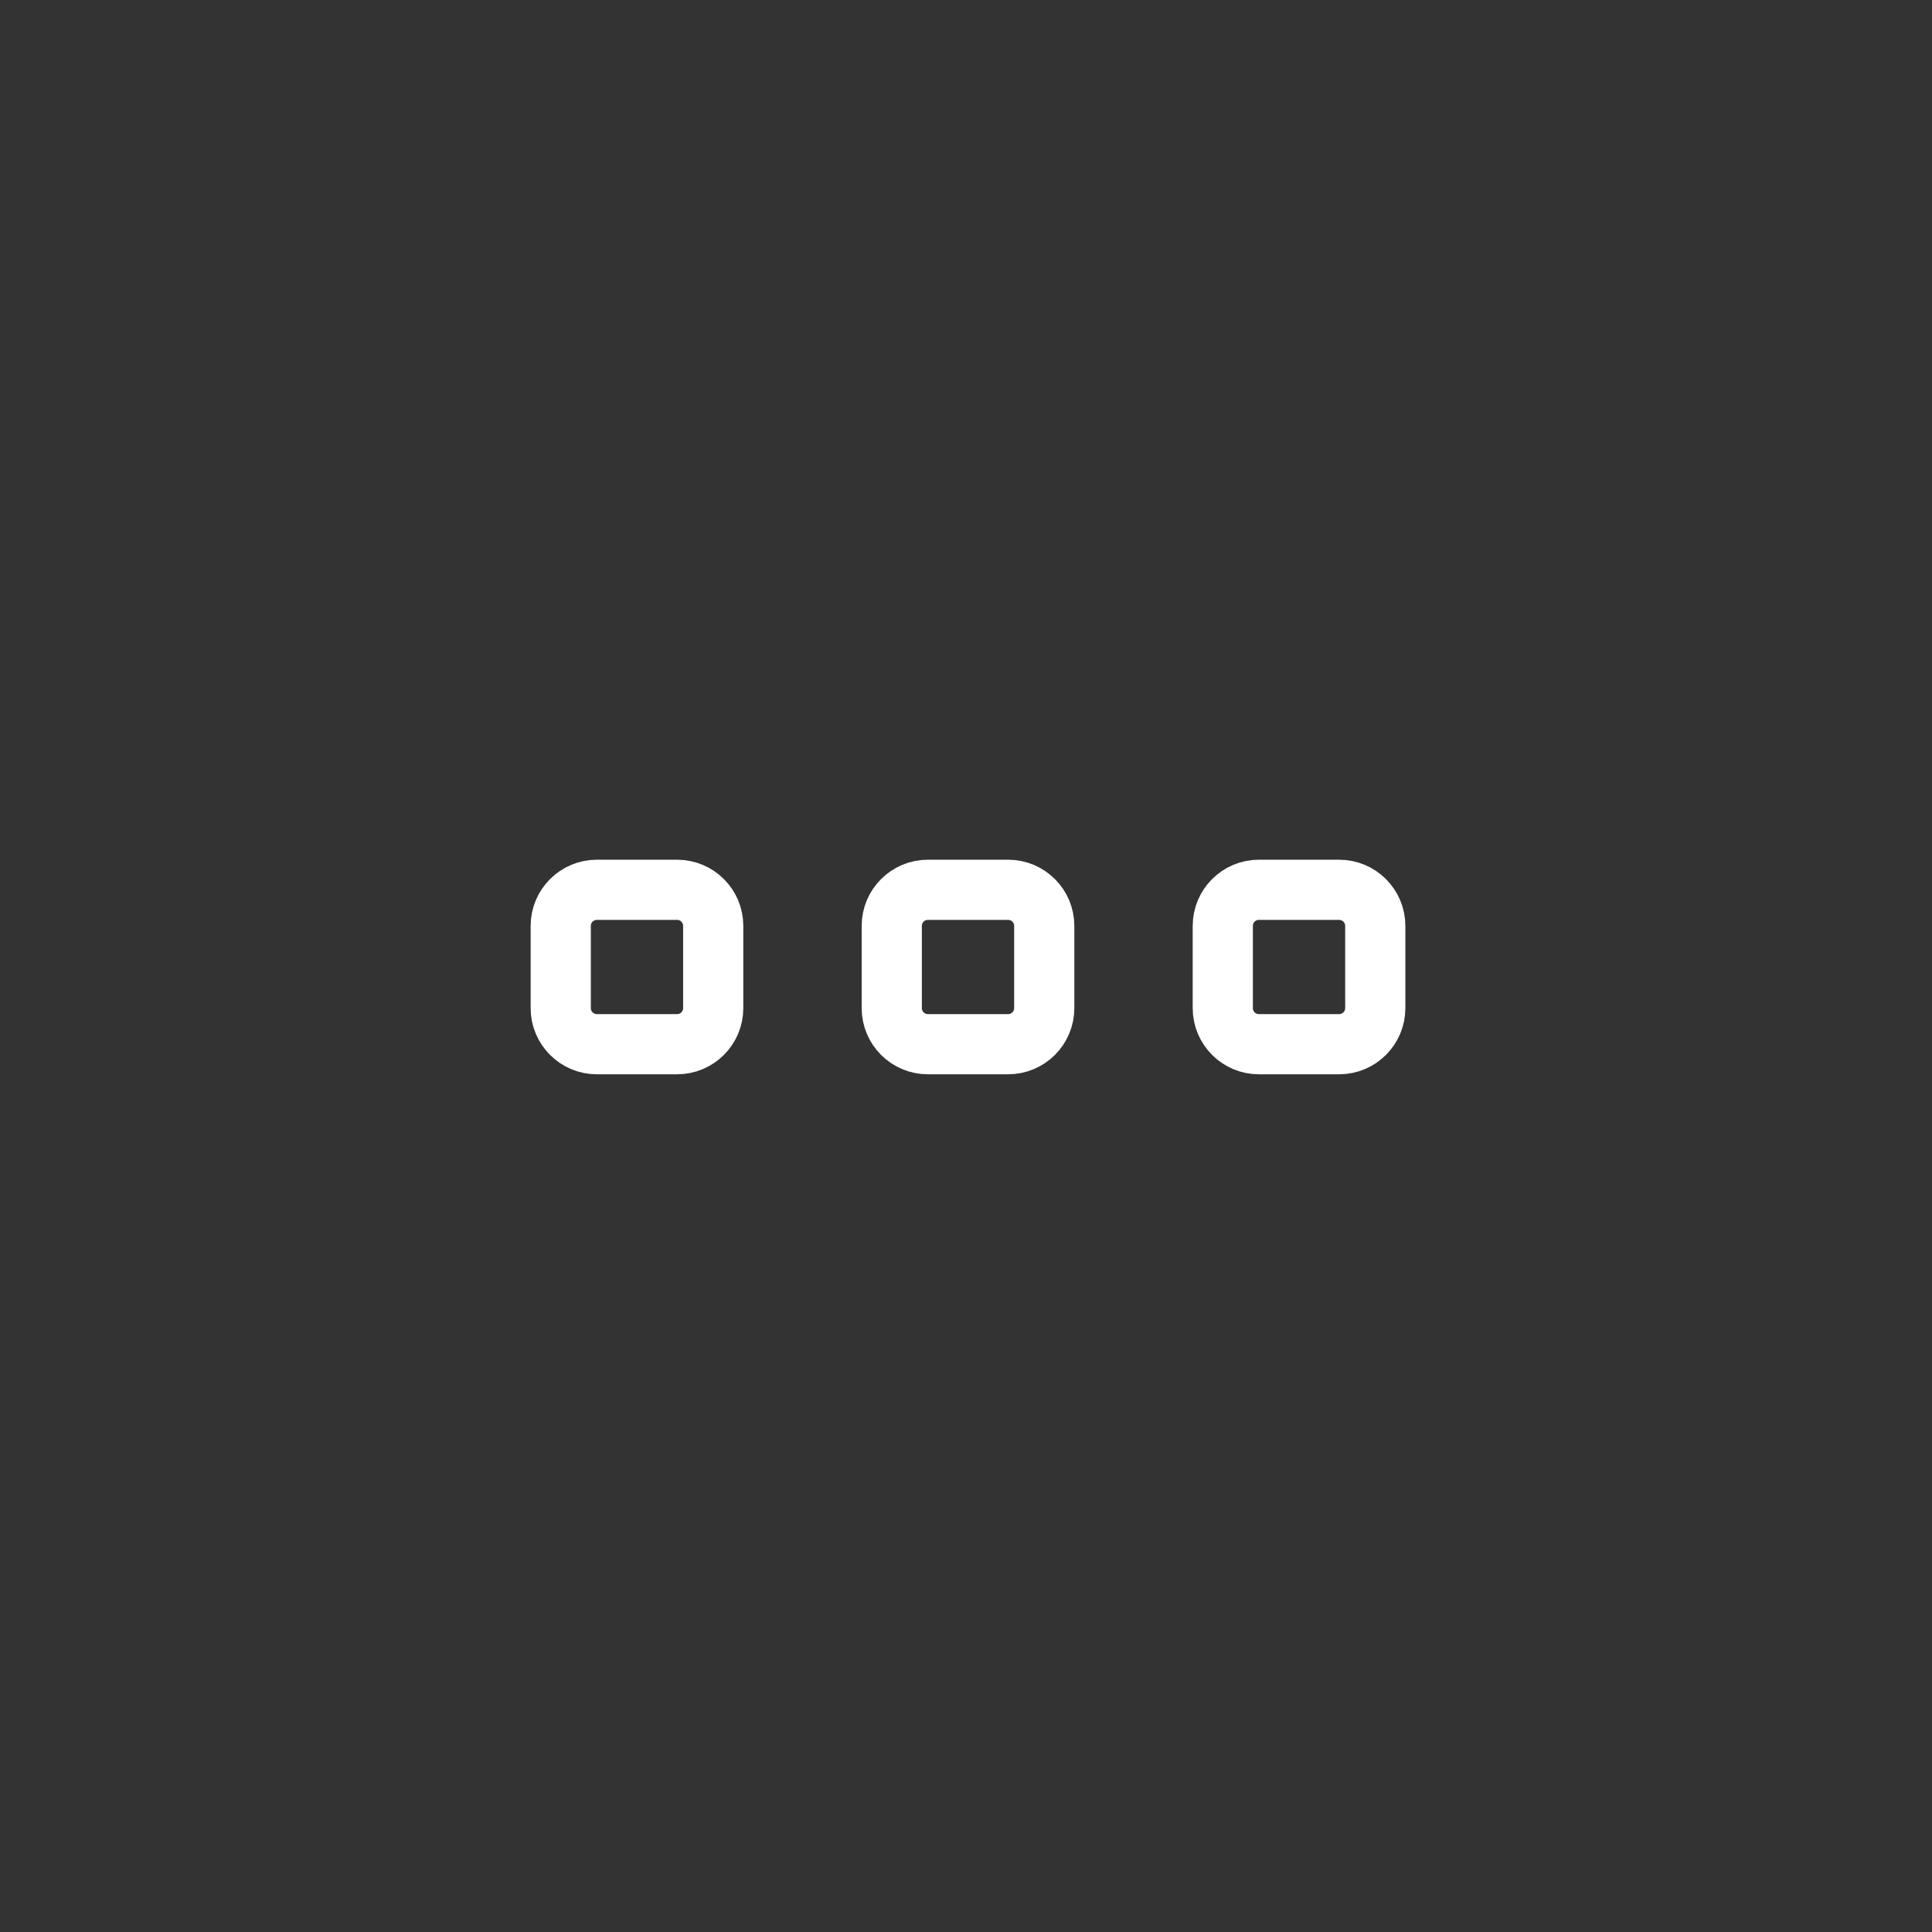 <svg xmlns="http://www.w3.org/2000/svg" viewBox="20 20 321 321">
<rect x="20" y="20" width="321" height="321" fill="#333333" stroke="none"/>
<g stroke="#FFF" fill="none" stroke-width="10" stroke-miterlimit="10">
	<path d="M193.5,187.493c0,3.313-2.688,6-6,6h-13.334 c-3.313,0-6-2.687-6-6v-13.652c0-3.314,2.687-6,6-6H187.5c3.313,0,6,2.686,6,6V187.493z"/>
	<path d="M248.5,187.493c0,3.313-2.688,6-6,6h-13.334 c-3.313,0-6-2.687-6-6v-13.652c0-3.314,2.687-6,6-6H242.5c3.313,0,6,2.686,6,6V187.493z"/>
	<path d="M138.5,187.493c0,3.313-2.688,6-6,6h-13.334 c-3.313,0-6-2.687-6-6v-13.652c0-3.314,2.687-6,6-6H132.5c3.313,0,6,2.686,6,6V187.493z"/>
</g>
</svg>
